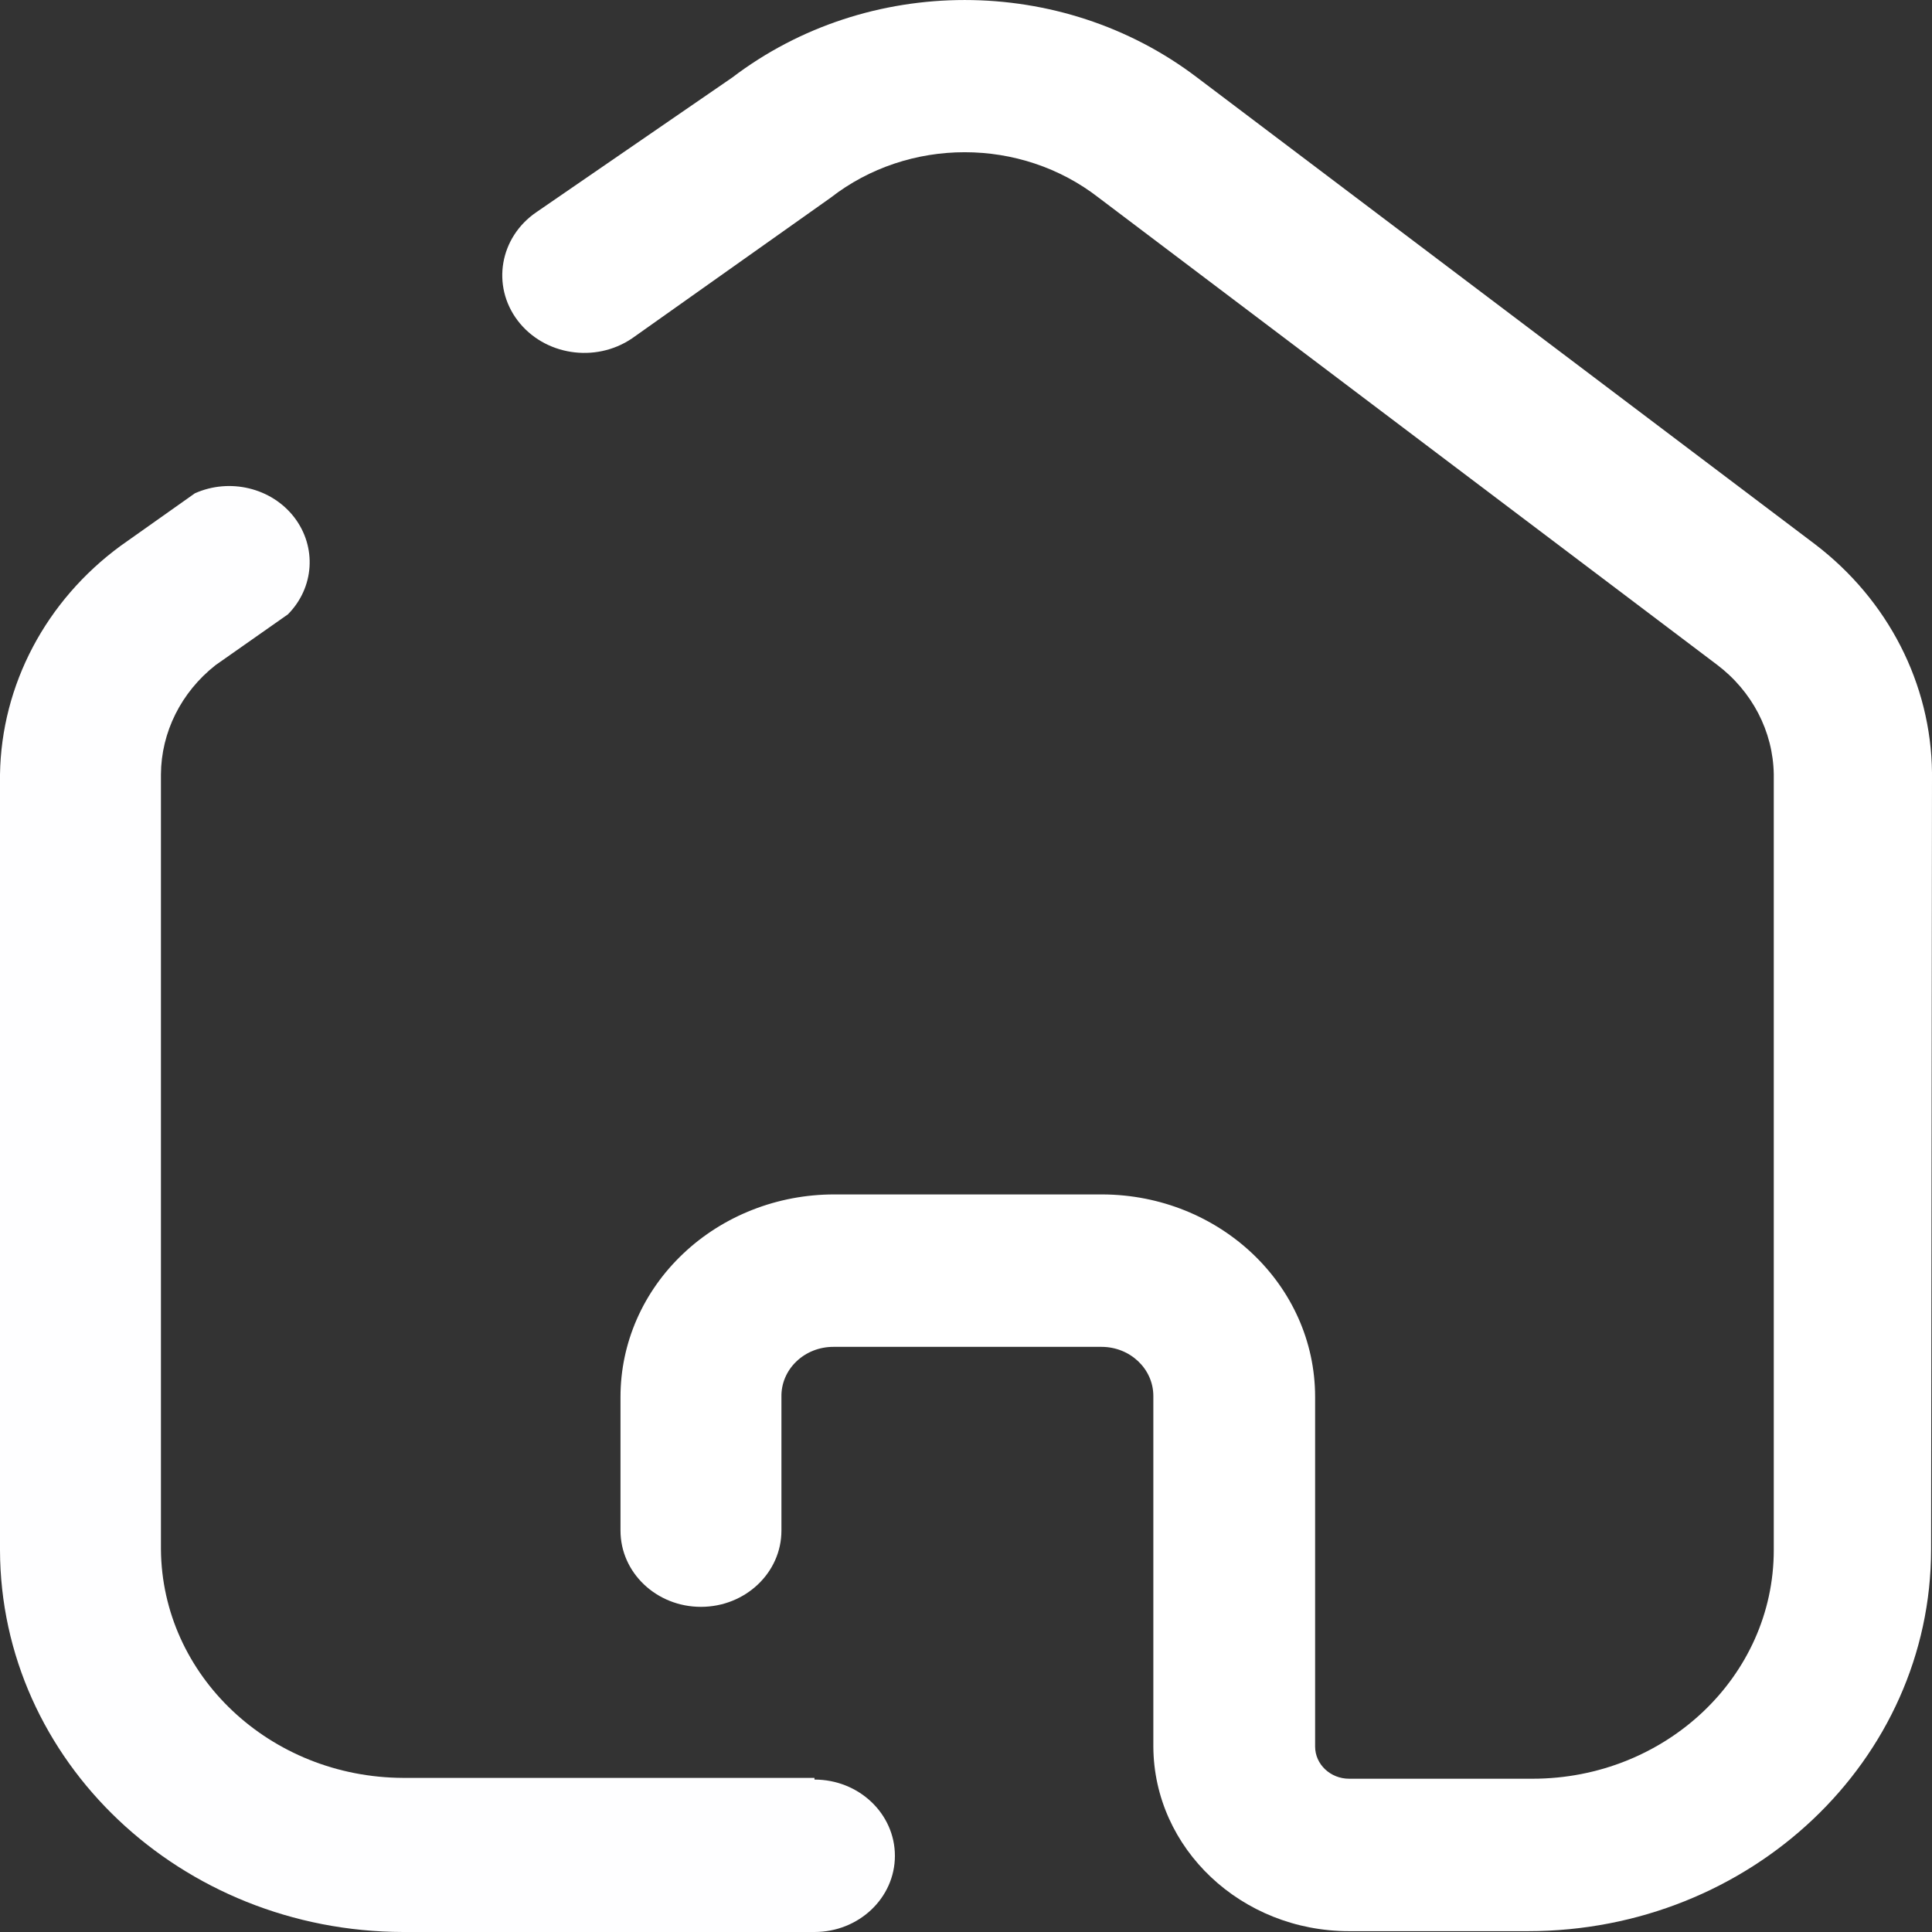 <svg width="30" height="30" viewBox="0 0 30 30" fill="none" xmlns="http://www.w3.org/2000/svg">
<rect x="0" y="0" width="30" height="30" fill="#333333" stroke="none"/>
<path d="M12.647 27.607H6.261C4.192 27.6 2.514 26.017 2.499 24.057V12.025C2.503 11.369 2.813 10.749 3.346 10.329L4.47 9.54C4.881 9.126 4.922 8.494 4.57 8.034C4.217 7.575 3.569 7.418 3.026 7.66L1.874 8.475C0.712 9.327 0.022 10.634 0 12.025V24.07C0.008 27.342 2.806 29.993 6.261 30H12.647C13.337 30 13.896 29.47 13.896 28.817C13.896 28.163 13.337 27.633 12.647 27.633V27.607Z" fill="#FEFEFF"/>
<path d="M30 11.999C29.985 10.617 29.318 9.315 28.181 8.449L18.589 1.204C16.481 -0.401 13.478 -0.401 11.37 1.204L8.33 3.294C7.759 3.683 7.628 4.436 8.038 4.977C8.449 5.518 9.244 5.642 9.815 5.254L12.897 3.071C14.107 2.128 15.852 2.128 17.062 3.071L26.654 10.316C27.207 10.73 27.533 11.358 27.543 12.025V24.07C27.543 26.03 25.865 27.62 23.795 27.62H20.949C20.658 27.62 20.421 27.396 20.421 27.12V21.69C20.421 19.959 18.944 18.554 17.117 18.547H12.953C12.073 18.547 11.229 18.878 10.607 19.468C9.984 20.057 9.635 20.856 9.635 21.69V23.767C9.635 24.421 10.194 24.951 10.884 24.951C11.574 24.951 12.134 24.421 12.134 23.767V21.69C12.13 21.485 12.213 21.288 12.365 21.142C12.516 20.996 12.723 20.914 12.939 20.914H17.104C17.548 20.914 17.909 21.255 17.909 21.677V27.12C17.916 28.705 19.275 29.987 20.949 29.987H23.725C27.183 29.987 29.986 27.332 29.986 24.056L30 11.999Z" fill="white"/>
</svg>
